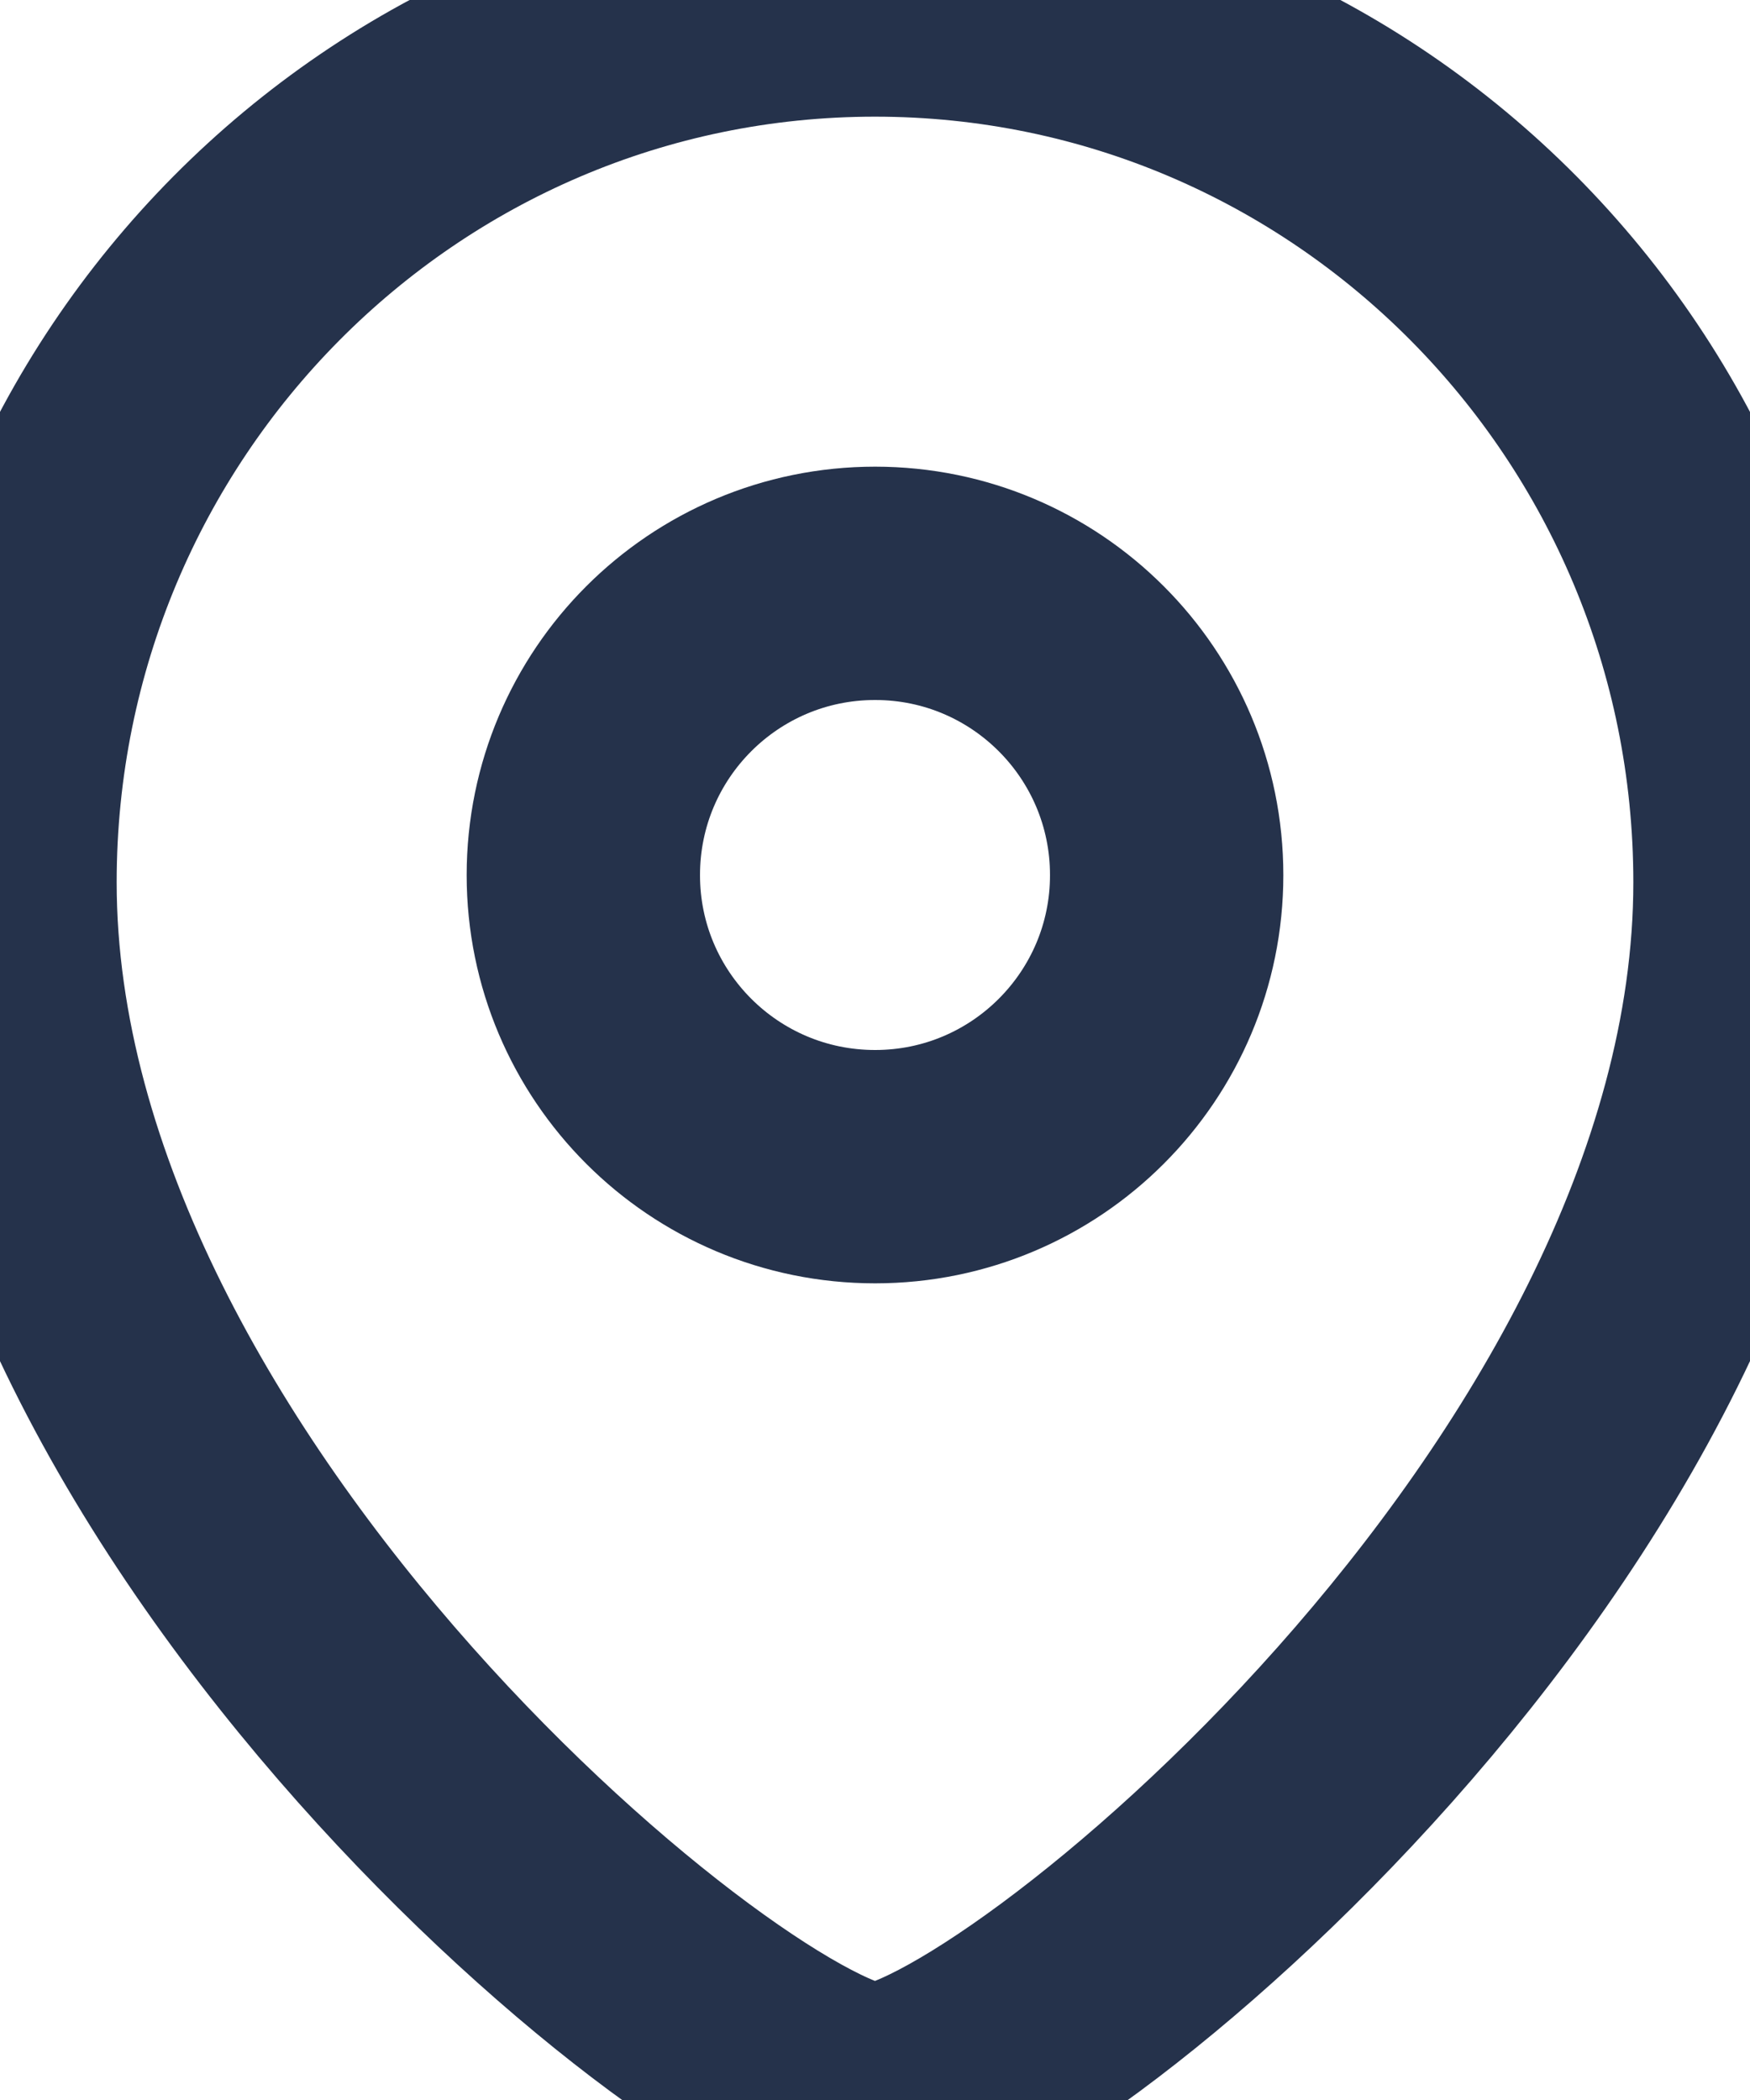 <svg width="15" height="18" viewBox="0 0 15 18" fill="none" xmlns="http://www.w3.org/2000/svg">
<path fill-rule="evenodd" clip-rule="evenodd" d="M10 7.501C10 6.119 8.881 5 7.501 5C6.119 5 5 6.119 5 7.501C5 8.881 6.119 10 7.501 10C8.881 10 10 8.881 10 7.501Z" stroke="#25324B" stroke-width="2" stroke-linecap="round" stroke-linejoin="round"/>
<path fill-rule="evenodd" clip-rule="evenodd" d="M7.5 18C6.301 18 0 12.898 0 7.563C0 3.387 3.357 0 7.5 0C11.642 0 15 3.387 15 7.563C15 12.898 8.698 18 7.5 18Z" stroke="#25324B" stroke-width="2" stroke-linecap="round" stroke-linejoin="round"/>
</svg>
